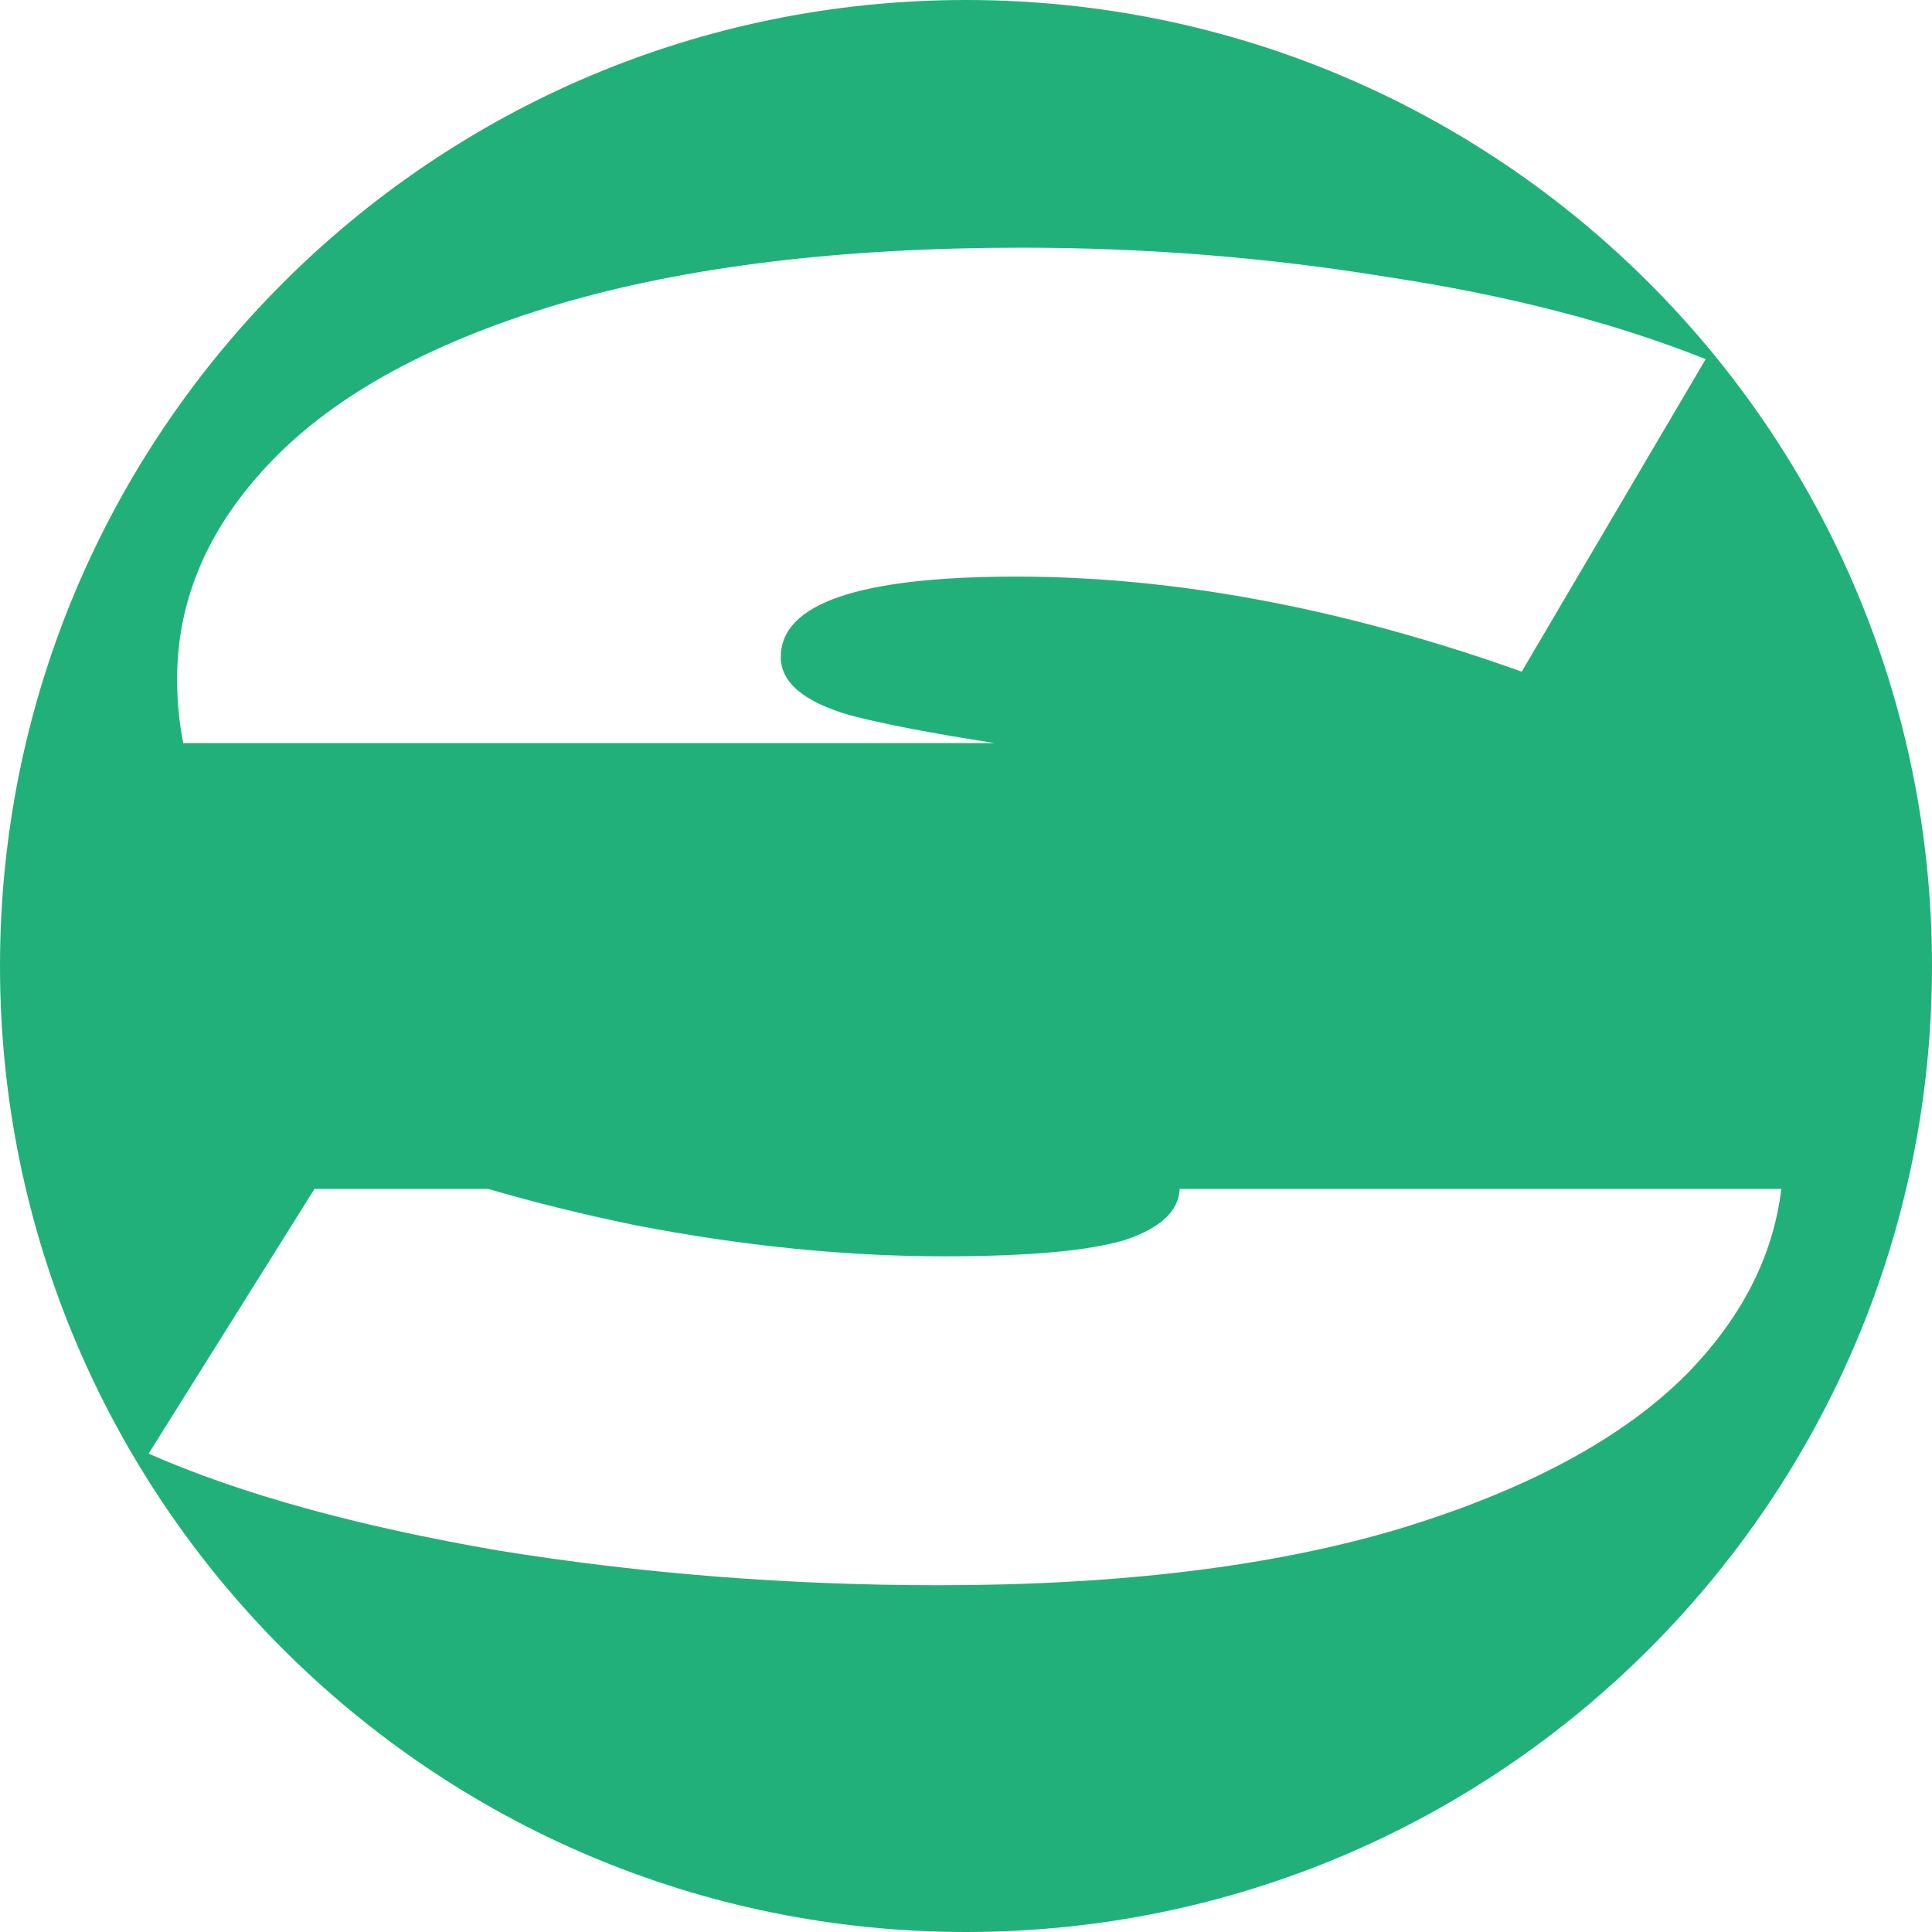 <svg width="49" height="49" viewBox="0 0 49 49" fill="none" xmlns="http://www.w3.org/2000/svg">
<path fill-rule="evenodd" clip-rule="evenodd" d="M49 24.5C49 38.031 38.031 49 24.5 49C10.969 49 0 38.031 0 24.5C0 10.969 10.969 0 24.5 0C38.031 0 49 10.969 49 24.5ZM23.81 40.205C19.999 40.205 16.276 39.912 12.64 39.325C9.048 38.707 6.091 37.888 3.769 36.868L7.976 30.154H12.381C13.567 30.5 14.814 30.808 16.122 31.076C18.838 31.601 21.445 31.863 23.942 31.863C26.088 31.863 27.621 31.724 28.541 31.446C29.434 31.146 29.893 30.716 29.92 30.154H45.178C44.975 31.847 44.183 33.406 42.8 34.829C41.179 36.467 38.748 37.78 35.506 38.769C32.308 39.726 28.41 40.205 23.81 40.205ZM4.647 18.846C4.544 18.332 4.492 17.79 4.492 17.219C4.492 15.18 5.302 13.326 6.923 11.658C8.544 9.99 10.953 8.677 14.151 7.719C17.393 6.761 21.313 6.282 25.913 6.282C29.067 6.282 32.155 6.529 35.178 7.024C38.244 7.487 40.938 8.182 43.26 9.109L38.594 17.034C34.082 15.427 29.811 14.624 25.781 14.624C21.795 14.624 19.802 15.303 19.802 16.663C19.802 17.312 20.393 17.806 21.576 18.146C22.411 18.364 23.627 18.597 25.225 18.846H4.647Z" fill="#22B07A"/>
</svg>
